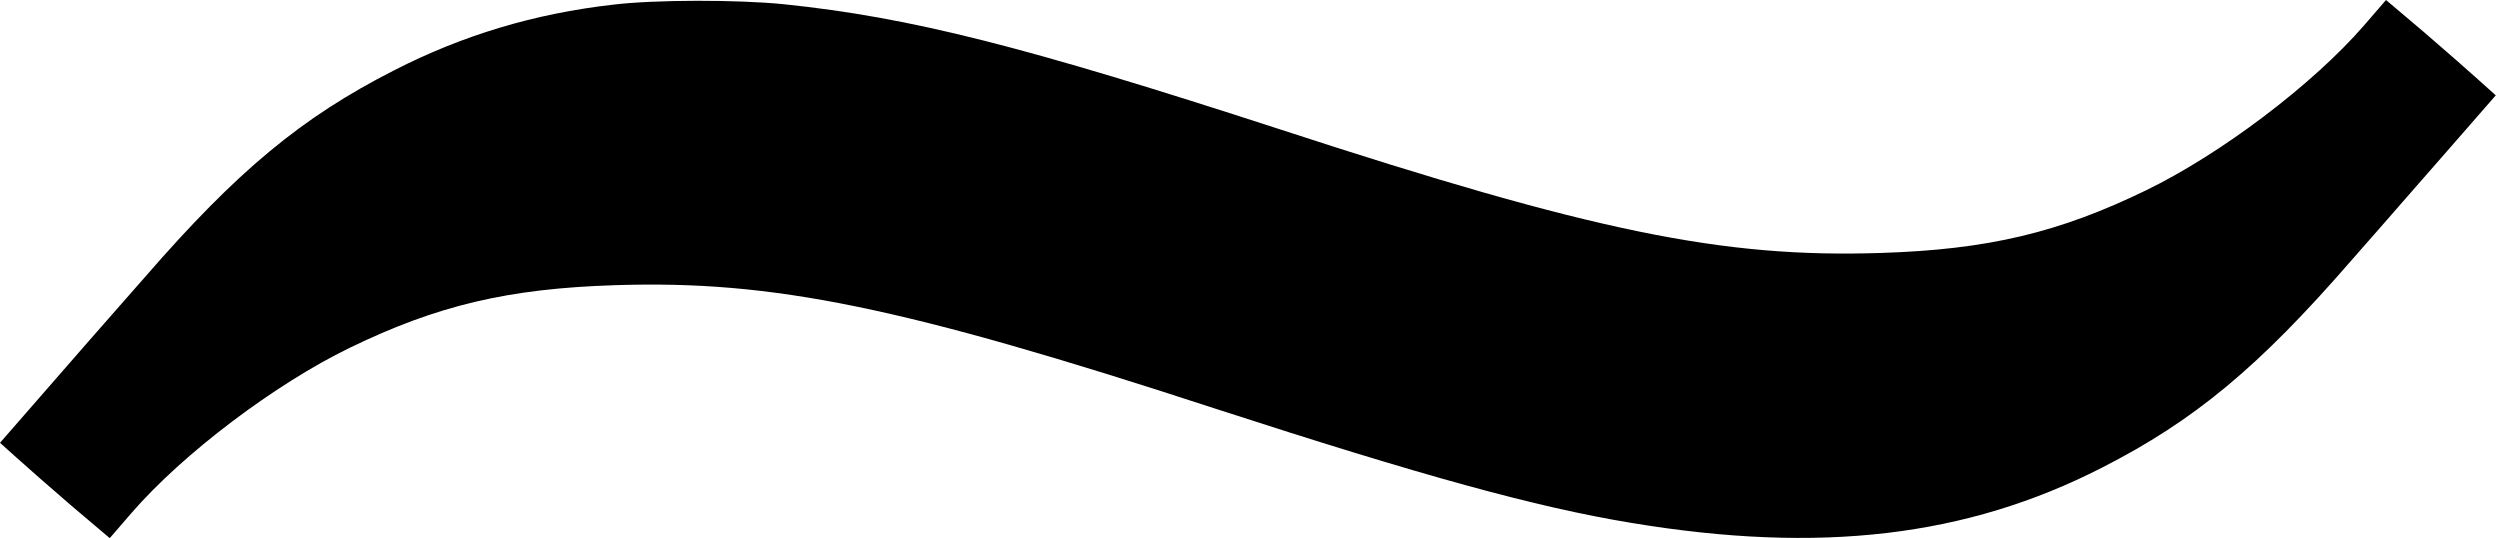 <?xml version="1.0" standalone="no"?>
<!DOCTYPE svg PUBLIC "-//W3C//DTD SVG 20010904//EN"
 "http://www.w3.org/TR/2001/REC-SVG-20010904/DTD/svg10.dtd">
<svg version="1.0" xmlns="http://www.w3.org/2000/svg"
 width="590pt" height="127pt" viewBox="0 0 590 127"
 preserveAspectRatio="xMidYMid meet">
<g transform="translate(0,127) scale(0.1,-0.1)"
fill="#000000" stroke="none">
<path d="M1447 1259 c-185 -21 -355 -72 -517 -155 -218 -111 -370 -237 -588
-488 -83 -94 -193 -220 -246 -281 l-96 -110 39 -35 c21 -19 79 -70 129 -113
l91 -77 51 59 c122 141 340 305 515 390 206 100 373 140 627 148 372 12 677
-50 1418 -292 487 -158 755 -232 980 -269 445 -74 791 -33 1110 130 218 111
370 237 588 488 83 94 193 221 246 281 l96 110 -39 35 c-21 19 -79 70 -129
113 l-91 77 -51 -59 c-122 -141 -340 -305 -515 -390 -206 -100 -373 -140 -627
-148 -372 -12 -677 50 -1418 292 -603 196 -871 264 -1170 295 -109 11 -304 11
-403 -1z"/>
</g>
</svg>
